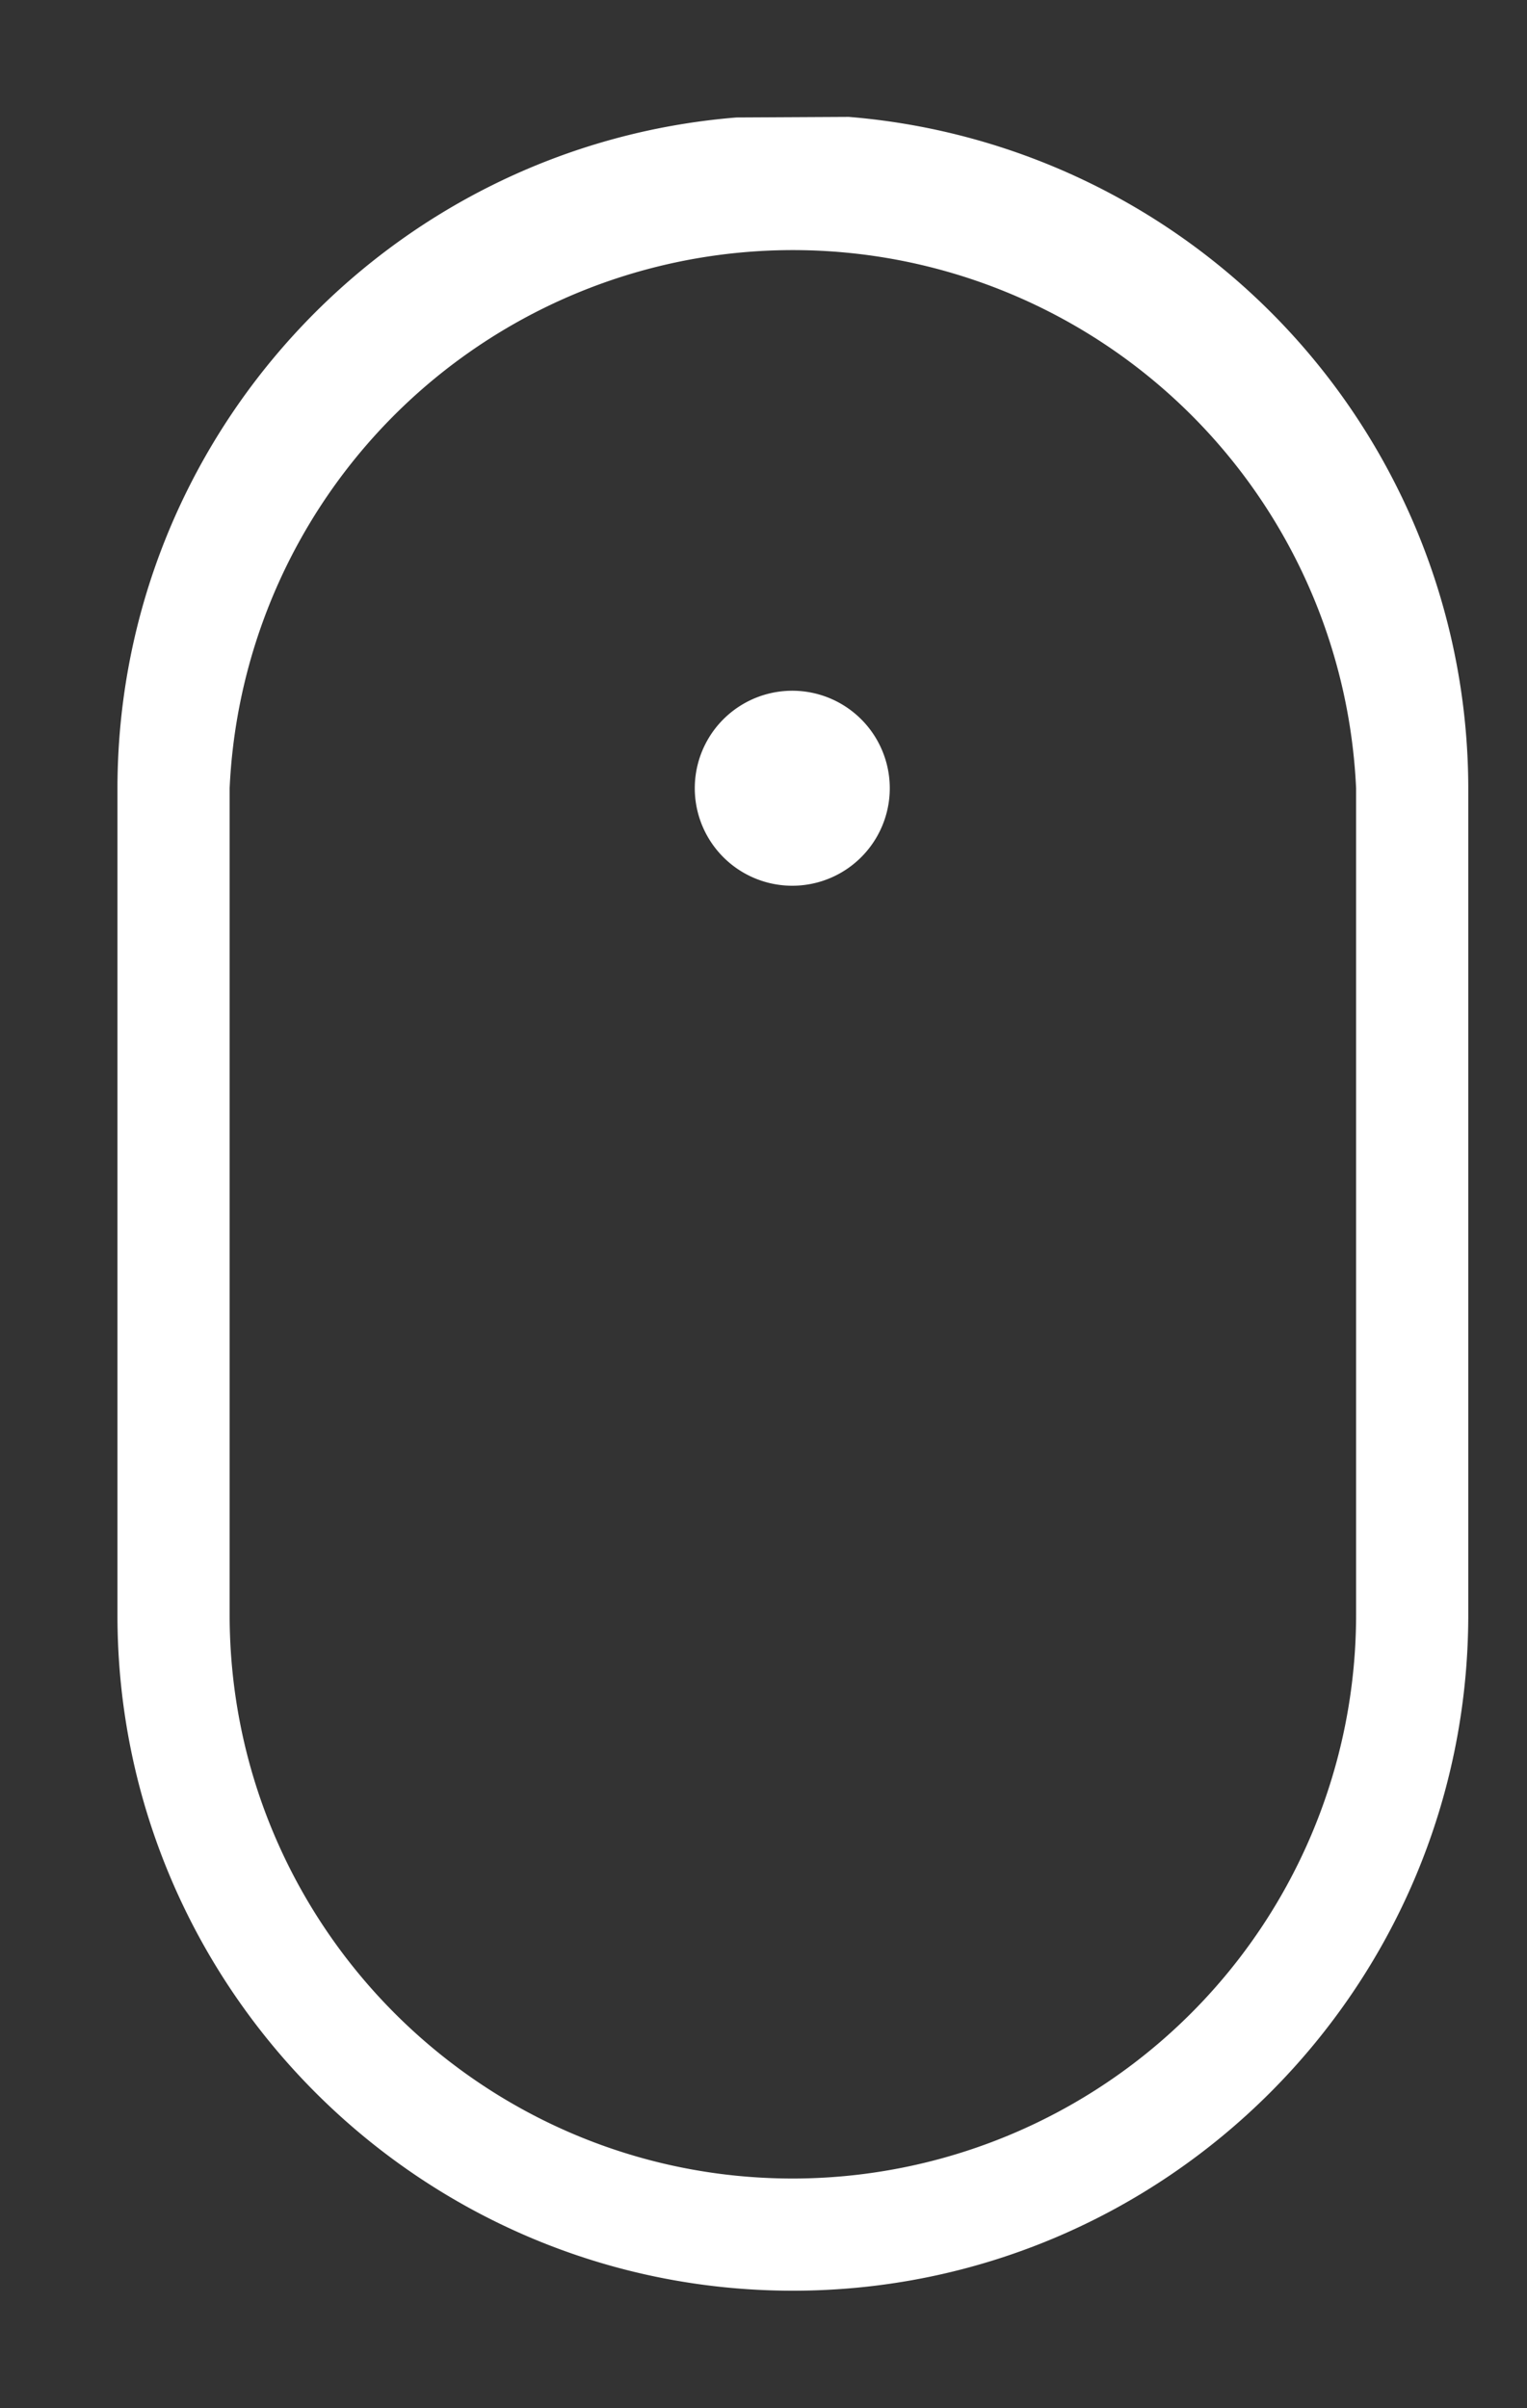 <svg xmlns="http://www.w3.org/2000/svg" xmlns:xlink="http://www.w3.org/1999/xlink" width="26" height="41" viewBox="0 0 26 41"><rect x="0" y="0" width="26" height="41" fill="#333333" stroke="none"/><defs><path id="t04sa" d="M963.15 931.42a1.66 1.66 0 1 1-3.32 0 1.66 1.66 0 0 1 3.32 0zm-.7-11.43A11.48 11.48 0 0 1 973 931.42v14.07c0 6.35-5.16 11.51-11.5 11.51S950 951.84 950 945.5v-14.07c0-5.98 4.61-10.95 10.54-11.43zm8.64 25.5v-14.07a9.6 9.6 0 0 0-19.18 0v14.07c0 5.3 4.3 9.6 9.59 9.6a9.6 9.6 0 0 0 9.59-9.6z"/></defs><g><g transform="translate(-948 -918)"><use fill="#fff" xlink:href="#t04sa"/></g></g></svg>